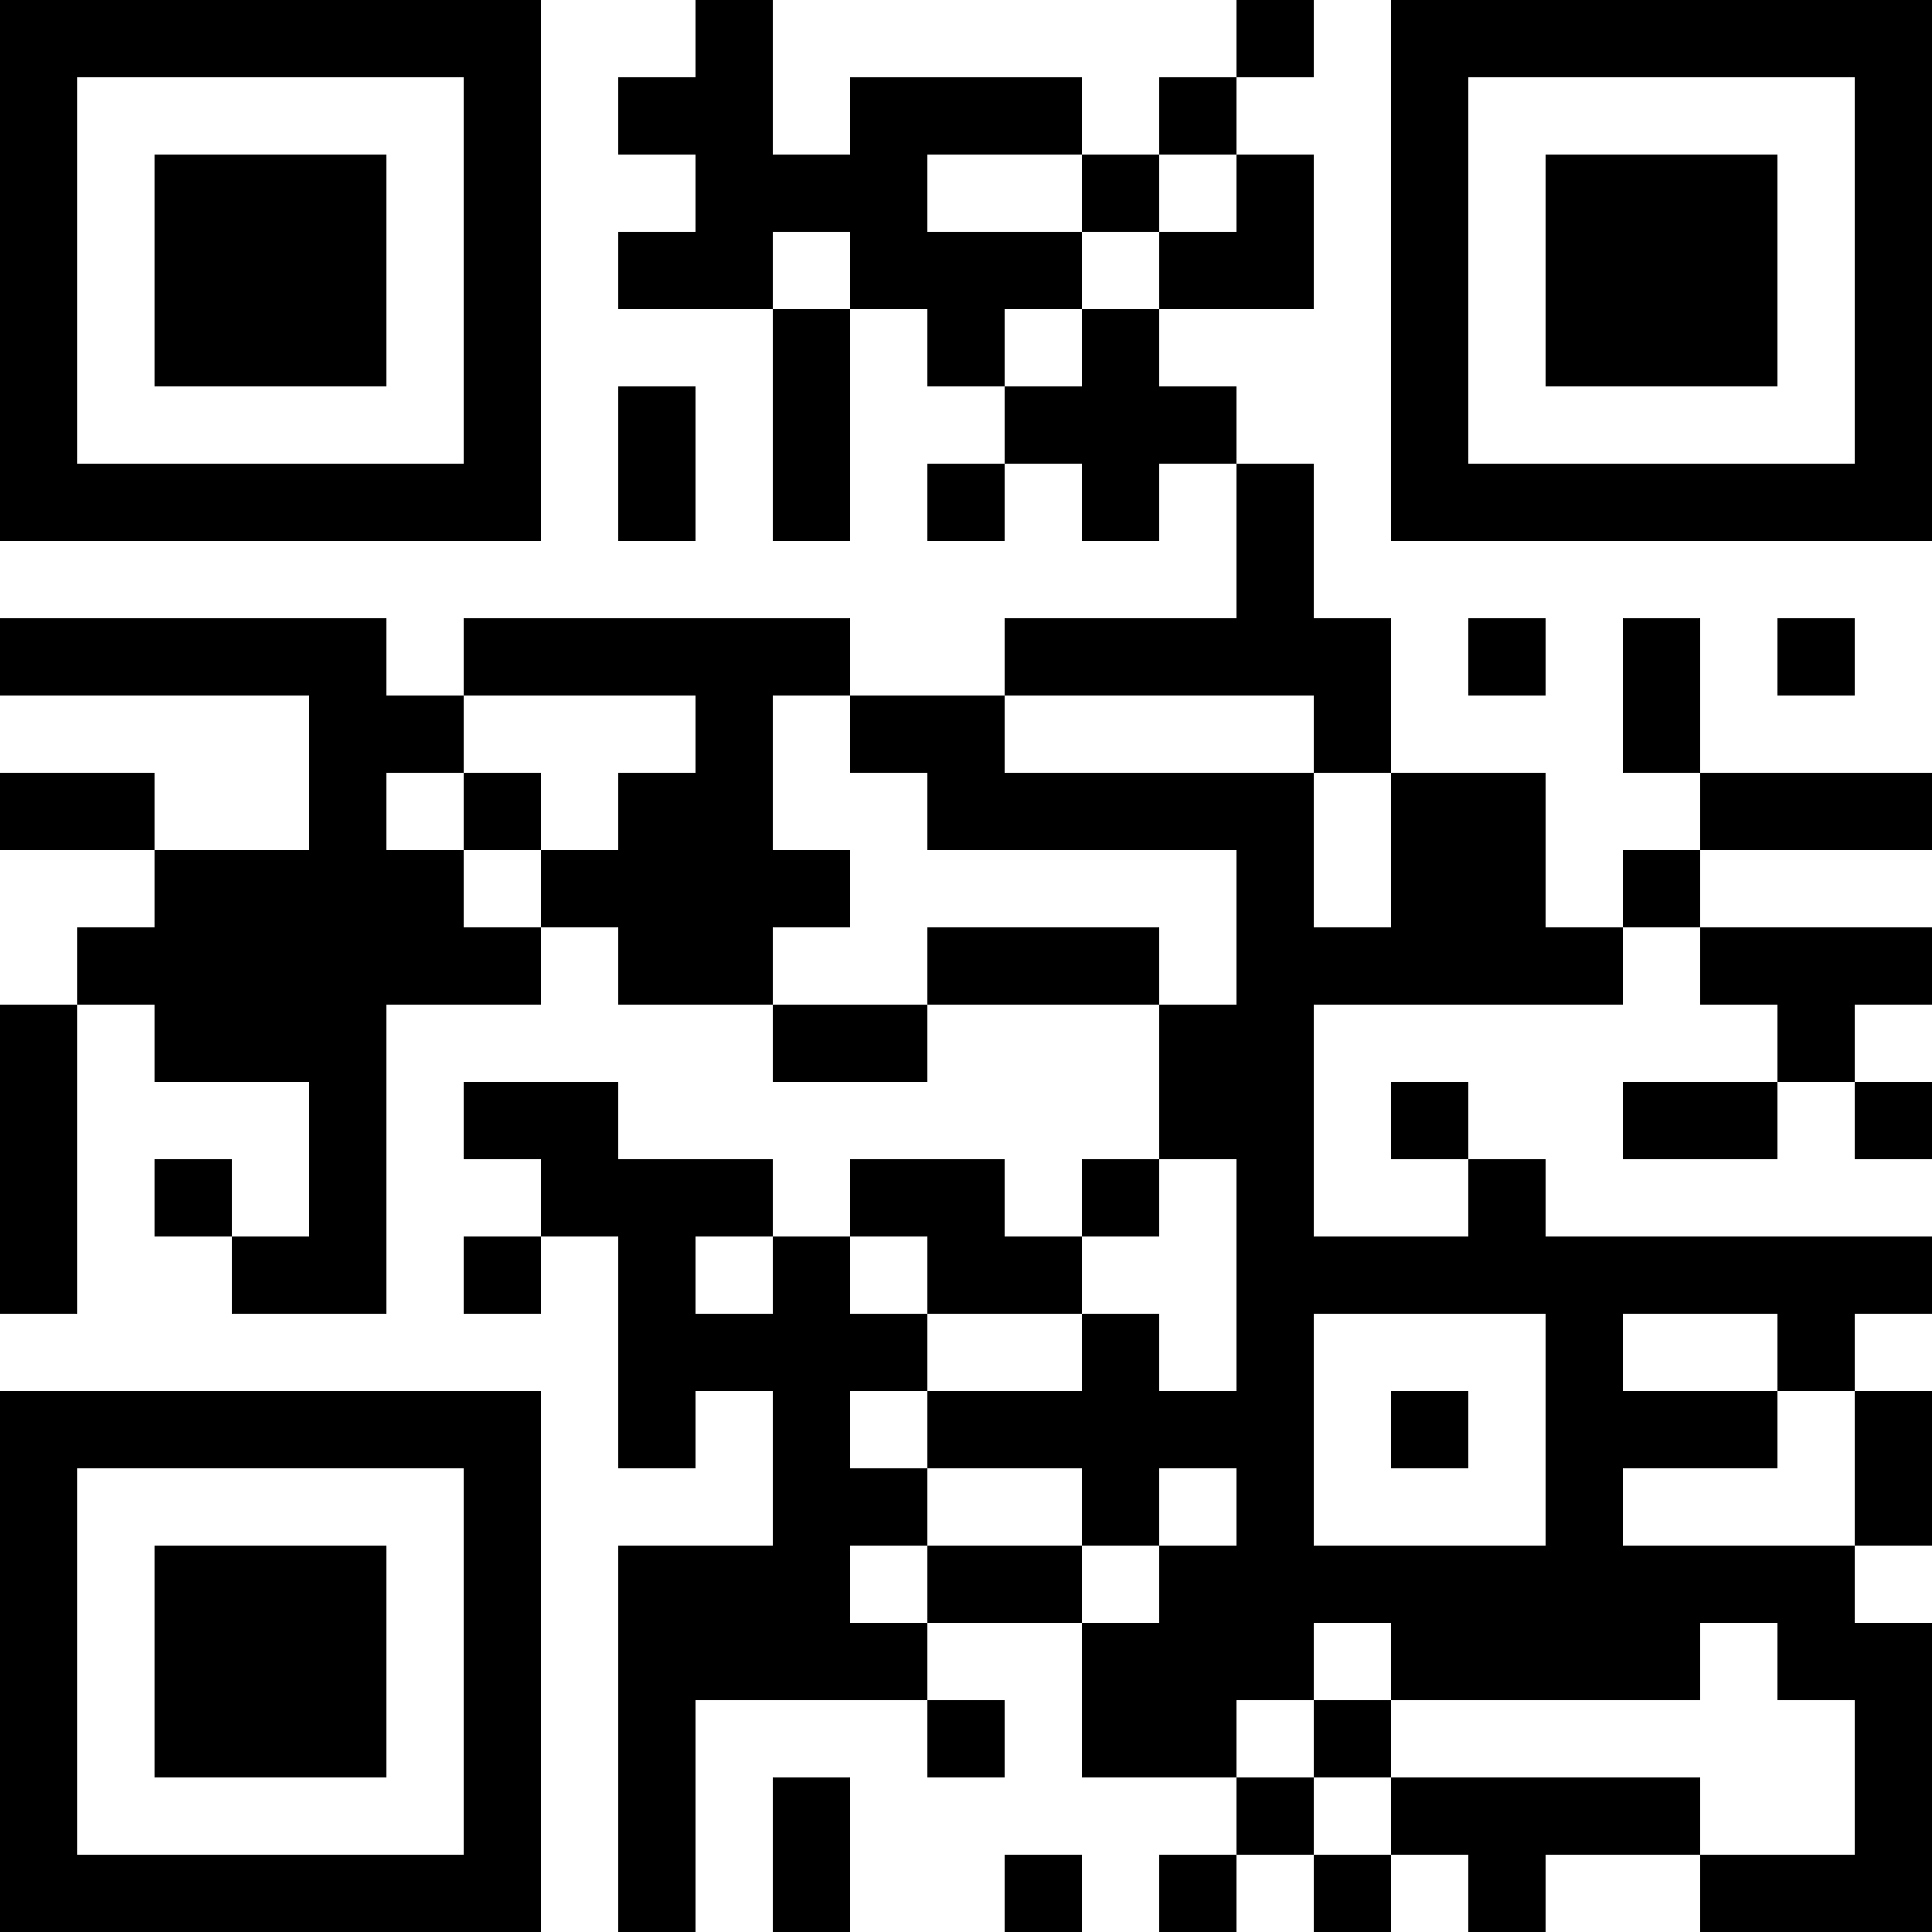 <?xml version="1.0" encoding="UTF-8"?>
<svg xmlns="http://www.w3.org/2000/svg" version="1.1" width="200" height="200" viewBox="0 0 200 200"><rect x="0" y="0" width="200" height="200" fill="#ffffff"/><g transform="scale(8)"><g transform="translate(0,0)"><path fill-rule="evenodd" d="M9 0L9 1L8 1L8 2L9 2L9 3L8 3L8 4L10 4L10 7L11 7L11 4L12 4L12 5L13 5L13 6L12 6L12 7L13 7L13 6L14 6L14 7L15 7L15 6L16 6L16 8L13 8L13 9L11 9L11 8L6 8L6 9L5 9L5 8L0 8L0 9L4 9L4 11L2 11L2 10L0 10L0 11L2 11L2 12L1 12L1 13L0 13L0 17L1 17L1 13L2 13L2 14L4 14L4 16L3 16L3 15L2 15L2 16L3 16L3 17L5 17L5 13L7 13L7 12L8 12L8 13L10 13L10 14L12 14L12 13L15 13L15 15L14 15L14 16L13 16L13 15L11 15L11 16L10 16L10 15L8 15L8 14L6 14L6 15L7 15L7 16L6 16L6 17L7 17L7 16L8 16L8 19L9 19L9 18L10 18L10 20L8 20L8 25L9 25L9 22L12 22L12 23L13 23L13 22L12 22L12 21L14 21L14 23L16 23L16 24L15 24L15 25L16 25L16 24L17 24L17 25L18 25L18 24L19 24L19 25L20 25L20 24L22 24L22 25L25 25L25 21L24 21L24 20L25 20L25 18L24 18L24 17L25 17L25 16L20 16L20 15L19 15L19 14L18 14L18 15L19 15L19 16L17 16L17 13L21 13L21 12L22 12L22 13L23 13L23 14L21 14L21 15L23 15L23 14L24 14L24 15L25 15L25 14L24 14L24 13L25 13L25 12L22 12L22 11L25 11L25 10L22 10L22 8L21 8L21 10L22 10L22 11L21 11L21 12L20 12L20 10L18 10L18 8L17 8L17 6L16 6L16 5L15 5L15 4L17 4L17 2L16 2L16 1L17 1L17 0L16 0L16 1L15 1L15 2L14 2L14 1L11 1L11 2L10 2L10 0ZM12 2L12 3L14 3L14 4L13 4L13 5L14 5L14 4L15 4L15 3L16 3L16 2L15 2L15 3L14 3L14 2ZM10 3L10 4L11 4L11 3ZM8 5L8 7L9 7L9 5ZM19 8L19 9L20 9L20 8ZM23 8L23 9L24 9L24 8ZM6 9L6 10L5 10L5 11L6 11L6 12L7 12L7 11L8 11L8 10L9 10L9 9ZM10 9L10 11L11 11L11 12L10 12L10 13L12 13L12 12L15 12L15 13L16 13L16 11L12 11L12 10L11 10L11 9ZM13 9L13 10L17 10L17 12L18 12L18 10L17 10L17 9ZM6 10L6 11L7 11L7 10ZM15 15L15 16L14 16L14 17L12 17L12 16L11 16L11 17L12 17L12 18L11 18L11 19L12 19L12 20L11 20L11 21L12 21L12 20L14 20L14 21L15 21L15 20L16 20L16 19L15 19L15 20L14 20L14 19L12 19L12 18L14 18L14 17L15 17L15 18L16 18L16 15ZM9 16L9 17L10 17L10 16ZM17 17L17 20L20 20L20 17ZM21 17L21 18L23 18L23 19L21 19L21 20L24 20L24 18L23 18L23 17ZM18 18L18 19L19 19L19 18ZM17 21L17 22L16 22L16 23L17 23L17 24L18 24L18 23L22 23L22 24L24 24L24 22L23 22L23 21L22 21L22 22L18 22L18 21ZM17 22L17 23L18 23L18 22ZM10 23L10 25L11 25L11 23ZM13 24L13 25L14 25L14 24ZM0 0L0 7L7 7L7 0ZM1 1L1 6L6 6L6 1ZM2 2L2 5L5 5L5 2ZM18 0L18 7L25 7L25 0ZM19 1L19 6L24 6L24 1ZM20 2L20 5L23 5L23 2ZM0 18L0 25L7 25L7 18ZM1 19L1 24L6 24L6 19ZM2 20L2 23L5 23L5 20Z" fill="#000000"/></g></g></svg>
